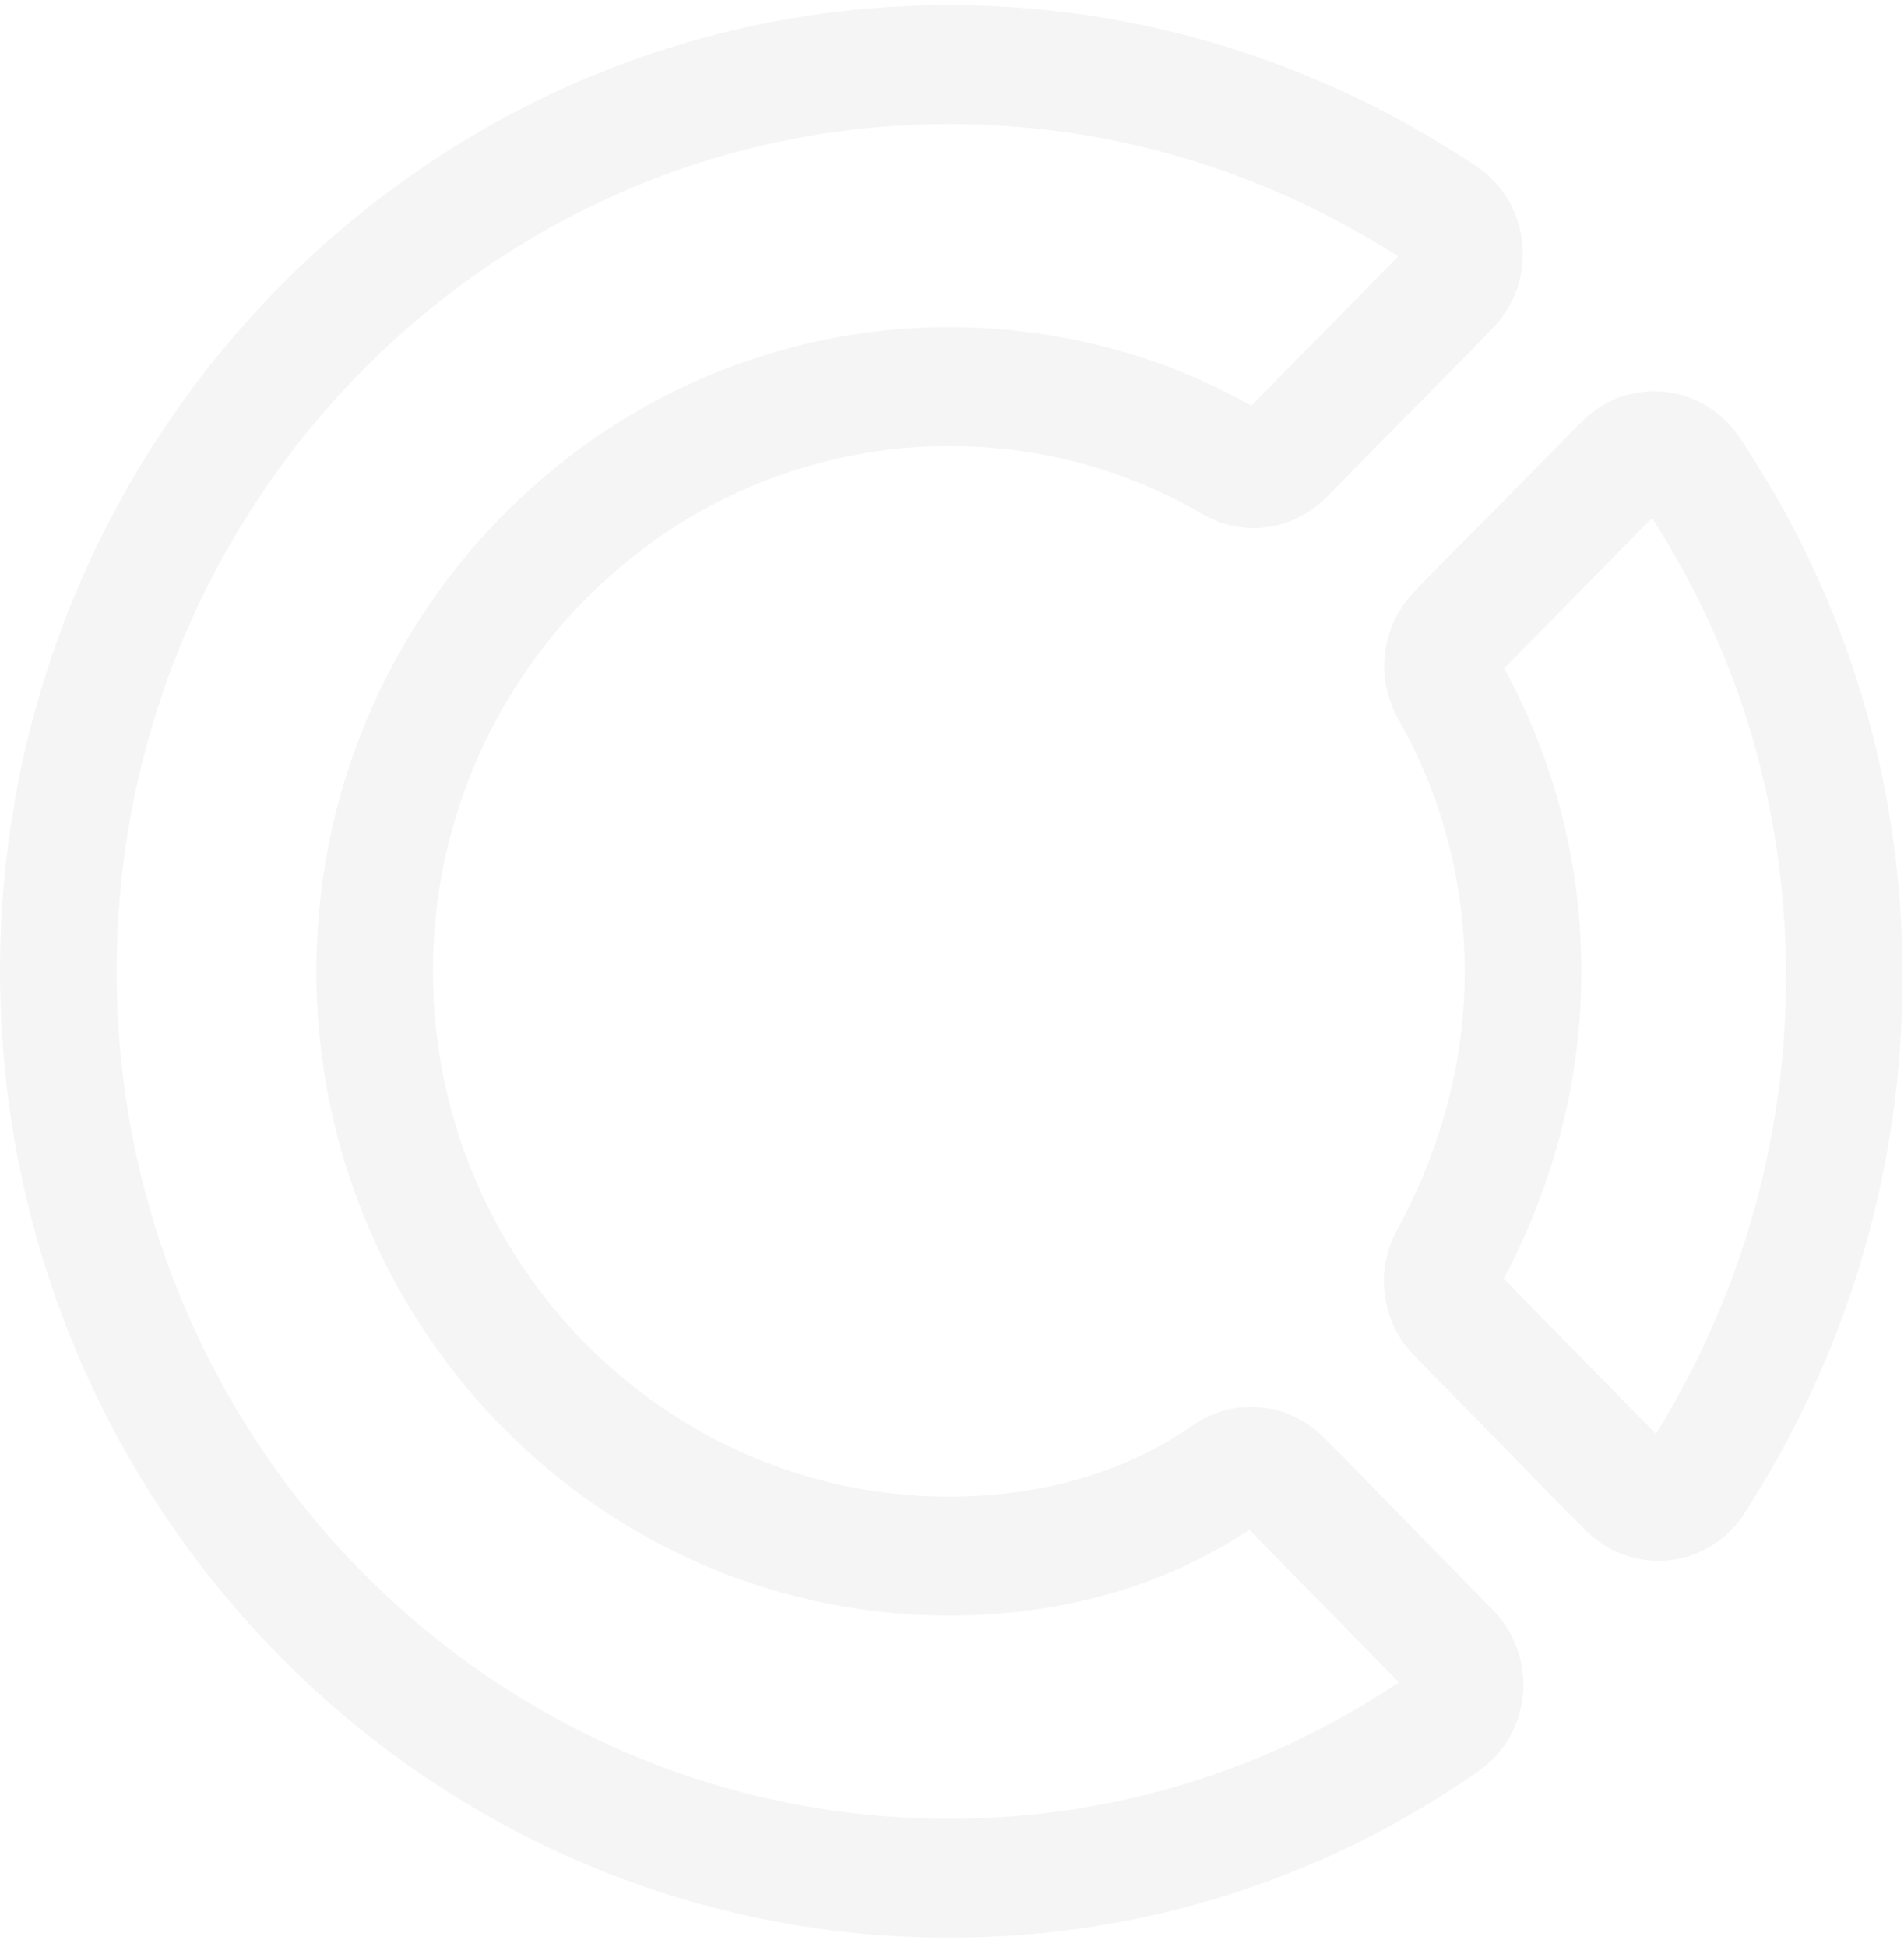 <svg xmlns="http://www.w3.org/2000/svg" xmlns:xlink="http://www.w3.org/1999/xlink" width="135" height="138" version="1.1" viewBox="0 0 135 138"><title>5ED8C60A-759B-4685-B2CC-114AE1138711</title><desc>Created with sketchtool.</desc><g id="home" fill="none" fill-opacity=".2" fill-rule="evenodd" stroke="none" stroke-width="1"><g id="HOME" fill="#CECECE" transform="translate(-163, -4644)"><g id="::-data" transform="translate(163, 4506)"><g id="::-collective" transform="translate(0, 138)"><path id="oc-icon" d="M67.932,0.364 C69.653,0.389 71.371,0.462 73.087,0.611 C76.228,0.882 79.35,1.377 82.423,2.093 C87.795,3.344 93.012,5.274 97.93,7.807 C100.276,9.015 102.541,10.367 104.745,11.824 C104.915,11.944 104.914,11.943 105.081,12.068 C105.771,12.616 106.37,13.262 106.84,14.016 C107.379,14.884 107.741,15.865 107.892,16.881 C108.095,18.236 107.923,19.641 107.399,20.904 C107.056,21.731 106.567,22.47 105.971,23.128 C103.926,25.263 101.83,27.347 99.757,29.455 C97.843,31.403 95.926,33.347 94.008,35.291 C93.501,35.784 92.949,36.214 92.329,36.551 C90.656,37.463 88.658,37.675 86.837,37.132 C86.447,37.015 86.067,36.866 85.701,36.685 C85.447,36.559 85.207,36.414 84.962,36.272 C84.718,36.132 84.472,35.995 84.225,35.86 C83.893,35.681 83.56,35.507 83.224,35.337 C81.425,34.443 79.561,33.697 77.64,33.122 C73.383,31.848 68.891,31.389 64.469,31.734 C58.629,32.189 52.933,34.099 47.965,37.262 C42.859,40.513 38.56,45.044 35.552,50.361 C33.391,54.181 31.904,58.391 31.193,62.742 C30.583,66.477 30.536,70.309 31.054,74.058 C31.535,77.541 32.508,80.95 33.934,84.153 C35.393,87.429 37.321,90.484 39.635,93.202 C42.328,96.365 45.539,99.065 49.101,101.154 C52.328,103.047 55.839,104.433 59.477,105.243 C62.637,105.946 65.887,106.213 69.117,106.052 C72.851,105.865 76.573,105.094 80.017,103.591 C81.1,103.118 82.153,102.574 83.165,101.959 C83.706,101.631 84.228,101.276 84.749,100.918 L85.031,100.743 C85.6,100.423 86.186,100.16 86.815,99.989 C88.446,99.545 90.209,99.697 91.744,100.412 C92.233,100.641 92.697,100.924 93.125,101.255 C93.356,101.434 93.408,101.487 93.627,101.682 C95.709,103.706 97.703,105.823 99.739,107.897 C101.794,109.992 103.847,112.089 105.899,114.187 C106.449,114.763 106.914,115.412 107.264,116.134 C107.941,117.533 108.17,119.141 107.911,120.679 C107.755,121.607 107.424,122.503 106.941,123.306 C106.453,124.118 105.816,124.809 105.075,125.386 C104.731,125.64 104.729,125.633 104.366,125.884 C103.348,126.573 102.319,127.243 101.269,127.881 C99.166,129.156 96.994,130.315 94.766,131.347 C88.519,134.24 81.835,136.12 75.019,136.914 C65.999,137.966 56.779,137.163 48.076,134.525 C39.991,132.074 32.386,128.051 25.752,122.744 C19.397,117.66 13.95,111.411 9.75,104.377 C5.978,98.06 3.223,91.123 1.632,83.908 C0.134,77.119 -0.332,70.098 0.23,63.164 C0.758,56.655 2.205,50.228 4.523,44.14 C7.705,35.781 12.516,28.091 18.589,21.607 C24.368,15.435 31.272,10.373 38.858,6.765 C44.618,4.024 50.76,2.129 57.044,1.15 C60.289,0.645 63.563,0.395 66.845,0.362 C67.207,0.361 67.569,0.362 67.932,0.364 L67.932,0.364 Z M66.898,8.792 C64.017,8.82 61.142,9.04 58.293,9.484 C52.904,10.323 47.634,11.931 42.68,14.251 C35.897,17.427 29.724,21.924 24.57,27.428 C19.494,32.849 15.417,39.231 12.631,46.168 C10.558,51.333 9.202,56.793 8.614,62.341 C7.956,68.544 8.239,74.851 9.469,80.963 C10.725,87.203 12.97,93.226 16.089,98.745 C19.687,105.114 24.437,110.795 30.027,115.435 C35.755,120.19 42.352,123.837 49.393,126.118 C56.978,128.576 65.042,129.426 72.963,128.658 C78.951,128.076 84.841,126.548 90.364,124.115 C93.32,122.813 96.15,121.251 98.863,119.485 L99.19,119.267 C95.658,115.656 92.119,112.053 88.58,108.449 C88.291,108.64 87.999,108.828 87.706,109.012 C86.075,110.015 84.377,110.892 82.612,111.621 C78.22,113.432 73.504,114.347 68.777,114.503 C63.219,114.686 57.641,113.824 52.396,111.937 C49.485,110.89 46.683,109.534 44.045,107.9 C40.056,105.428 36.449,102.321 33.389,98.727 C30.196,94.977 27.603,90.7 25.755,86.105 C24.139,82.088 23.093,77.837 22.661,73.518 C22.199,68.904 22.426,64.219 23.343,59.675 C24.301,54.928 26.014,50.347 28.389,46.149 C32.343,39.16 38.117,33.285 44.977,29.261 C51.234,25.591 58.338,23.509 65.552,23.228 C71.123,23.011 76.736,23.831 82.005,25.698 C84.219,26.483 86.36,27.457 88.424,28.59 L88.725,28.759 C92.2,25.235 95.669,21.704 99.138,18.174 C98.737,17.918 98.332,17.667 97.927,17.419 C96.246,16.409 94.53,15.466 92.766,14.616 C89.2,12.898 85.469,11.537 81.641,10.569 C78.785,9.847 75.876,9.343 72.947,9.061 C71.633,8.935 70.316,8.86 68.998,8.816 C68.297,8.799 67.598,8.79 66.898,8.792 L66.898,8.792 Z M117.519,27.738 C118.054,27.763 118.581,27.832 119.101,27.968 C120.186,28.251 121.203,28.793 122.052,29.539 C122.457,29.894 122.813,30.295 123.138,30.727 C123.387,31.077 123.381,31.08 123.626,31.448 C124.642,33.003 125.609,34.588 126.505,36.218 C128.605,40.04 130.34,44.07 131.671,48.236 C135.918,61.535 135.957,76.146 131.92,89.503 C130.606,93.848 128.867,98.058 126.748,102.06 C125.788,103.872 124.745,105.633 123.644,107.36 C123.524,107.536 123.526,107.534 123.402,107.705 C122.862,108.409 122.227,109.02 121.484,109.499 C120.174,110.342 118.609,110.743 117.062,110.632 C116.197,110.57 115.344,110.35 114.555,109.984 C113.816,109.643 113.153,109.175 112.558,108.617 C110.385,106.47 108.275,104.26 106.135,102.08 C104.164,100.072 102.196,98.063 100.229,96.053 C99.749,95.543 99.331,94.988 99.001,94.366 C98.109,92.686 97.885,90.681 98.386,88.84 C98.493,88.445 98.633,88.058 98.803,87.686 C98.925,87.42 99.068,87.166 99.207,86.909 C99.396,86.558 99.578,86.204 99.758,85.849 C99.979,85.403 100.194,84.955 100.402,84.503 C101.75,81.518 102.751,78.38 103.314,75.142 C104.251,69.755 103.967,64.175 102.474,58.919 C101.921,56.973 101.206,55.075 100.337,53.253 C99.931,52.401 99.48,51.576 99.022,50.752 L98.883,50.476 C98.625,49.907 98.417,49.327 98.293,48.711 C97.972,47.119 98.177,45.435 98.871,43.972 C99.185,43.312 99.595,42.724 100.069,42.175 C102.013,40.106 104.043,38.123 106.032,36.099 C108.07,34.027 110.111,31.957 112.152,29.887 C113.098,28.95 114.259,28.272 115.543,27.95 C116.059,27.82 116.584,27.756 117.114,27.736 C117.318,27.734 117.316,27.734 117.519,27.738 L117.519,27.738 Z M115.114,38.774 C112.293,41.641 109.473,44.509 106.653,47.378 C106.876,47.787 107.093,48.199 107.305,48.614 C108.8,51.593 109.979,54.723 110.789,57.967 C112.367,64.287 112.546,70.937 111.325,77.338 C110.71,80.56 109.749,83.712 108.482,86.73 C107.921,88.064 107.297,89.369 106.625,90.649 L106.624,90.651 C110.216,94.321 113.815,97.985 117.413,101.65 C117.666,101.238 117.914,100.824 118.161,100.407 C119.152,98.697 120.078,96.95 120.913,95.154 C122.677,91.358 124.059,87.377 125.016,83.291 C127.472,72.815 127.148,61.65 123.972,51.369 C122.372,46.189 120.049,41.268 117.136,36.724 C116.462,37.407 115.788,38.091 115.114,38.774 L115.114,38.774 Z"/></g></g></g></g></svg>